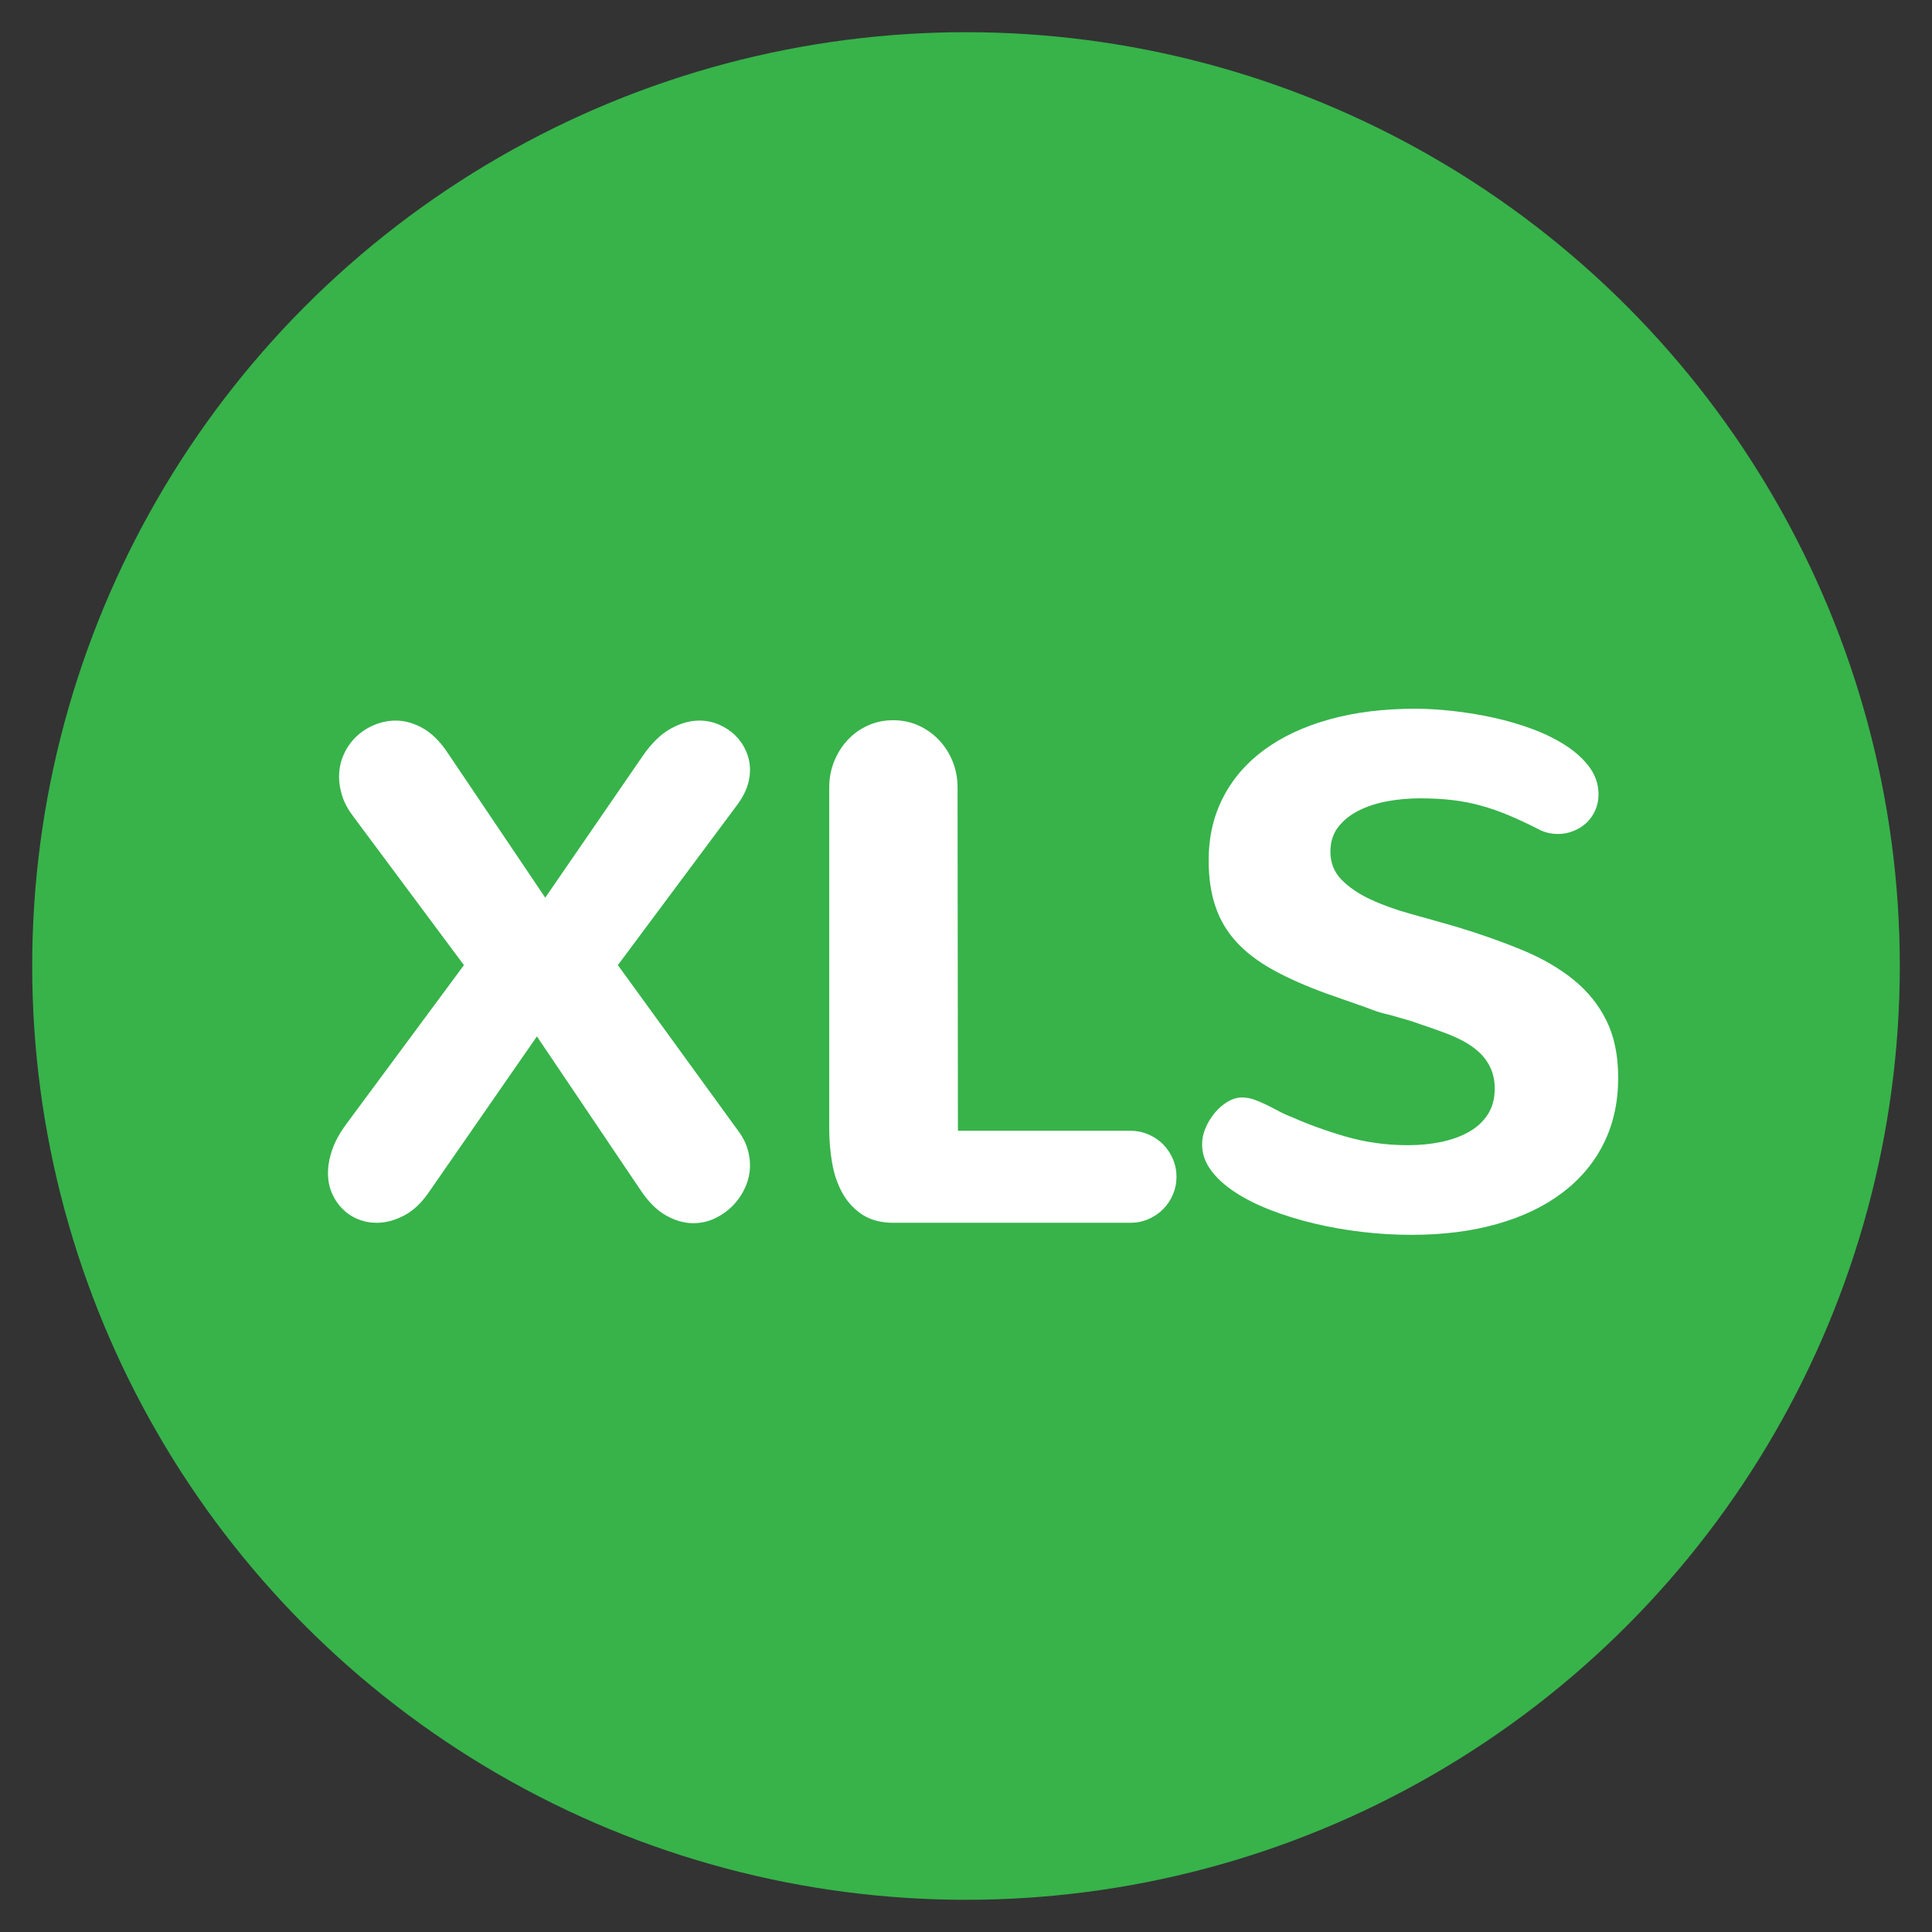 <?xml version="1.0" encoding="utf-8"?>
<!-- Generator: Adobe Illustrator 15.1.0, SVG Export Plug-In . SVG Version: 6.00 Build 0)  -->
<!DOCTYPE svg PUBLIC "-//W3C//DTD SVG 1.1//EN" "http://www.w3.org/Graphics/SVG/1.1/DTD/svg11.dtd">
<svg version="1.1" id="Layer_1" xmlns="http://www.w3.org/2000/svg" xmlns:xlink="http://www.w3.org/1999/xlink" x="0px" y="0px"
	 width="60px" height="60px" viewBox="0 0 60 60" enable-background="new 0 0 60 60" xml:space="preserve">
<rect x="0" y="0" width="60" height="60" fill="#333333" stroke="none"/>
<circle fill="#37B34A" cx="30" cy="30" r="29"/>
<g enable-background="new    ">
	<path fill="#FFFFFF" d="M13.323,37.019c-0.229,0.337-0.487,0.58-0.773,0.73c-0.287,0.15-0.569,0.226-0.849,0.226
		c-0.208,0-0.403-0.037-0.585-0.113c-0.183-0.074-0.342-0.181-0.478-0.316c-0.136-0.136-0.246-0.299-0.328-0.488
		c-0.083-0.19-0.124-0.399-0.124-0.629s0.044-0.473,0.134-0.73c0.089-0.258,0.238-0.526,0.446-0.806l3.642-4.92l-3.438-4.619
		c-0.158-0.208-0.271-0.415-0.338-0.623c-0.068-0.208-0.102-0.408-0.102-0.602c0-0.251,0.048-0.483,0.145-0.698
		s0.226-0.399,0.387-0.553c0.161-0.154,0.349-0.276,0.564-0.365c0.215-0.09,0.437-0.135,0.666-0.135
		c0.279,0,0.559,0.079,0.838,0.236s0.533,0.408,0.763,0.752l3.04,4.512l3.029-4.404c0.272-0.394,0.56-0.675,0.865-0.844
		c0.304-0.168,0.6-0.252,0.886-0.252c0.215,0,0.419,0.041,0.612,0.123c0.193,0.083,0.361,0.193,0.505,0.334
		c0.143,0.139,0.256,0.302,0.338,0.488c0.082,0.187,0.124,0.383,0.124,0.591c0,0.358-0.125,0.709-0.376,1.053l-3.728,5.006
		l3.76,5.178c0.122,0.165,0.209,0.337,0.263,0.516s0.081,0.351,0.081,0.516c0,0.236-0.048,0.464-0.145,0.683
		c-0.097,0.218-0.226,0.409-0.387,0.574s-0.348,0.297-0.559,0.397c-0.211,0.101-0.435,0.15-0.671,0.15
		c-0.279,0-0.562-0.081-0.849-0.241c-0.287-0.162-0.555-0.432-0.806-0.812l-3.201-4.748L13.323,37.019z"/>
	<path fill="#FFFFFF" d="M35.108,35.117c0.193,0,0.378,0.037,0.554,0.113c0.175,0.074,0.327,0.177,0.456,0.306
		s0.231,0.281,0.306,0.456c0.076,0.176,0.113,0.36,0.113,0.554S36.5,36.924,36.424,37.1c-0.074,0.175-0.177,0.327-0.306,0.456
		s-0.281,0.231-0.456,0.306c-0.176,0.076-0.36,0.113-0.554,0.113H27.75c-0.387,0-0.709-0.084-0.967-0.252
		c-0.258-0.169-0.464-0.391-0.618-0.666c-0.154-0.276-0.262-0.59-0.322-0.94c-0.061-0.351-0.091-0.709-0.091-1.074V24.461
		c0-0.294,0.052-0.567,0.156-0.822c0.104-0.254,0.245-0.476,0.424-0.666c0.179-0.189,0.388-0.338,0.628-0.445
		c0.24-0.107,0.5-0.161,0.779-0.161s0.539,0.054,0.779,0.161c0.24,0.107,0.451,0.256,0.634,0.445c0.183,0.19,0.326,0.412,0.43,0.666
		c0.104,0.255,0.156,0.528,0.156,0.822l0.011,10.656H35.108z"/>
	<path fill="#FFFFFF" d="M41.317,26.448c0,0.344,0.114,0.634,0.344,0.87s0.528,0.44,0.897,0.612
		c0.368,0.172,0.785,0.322,1.251,0.451s0.935,0.262,1.407,0.397c0.759,0.229,1.448,0.473,2.068,0.73
		c0.619,0.258,1.148,0.565,1.59,0.924c0.439,0.358,0.78,0.782,1.02,1.273c0.24,0.49,0.36,1.079,0.36,1.767
		c0,0.752-0.148,1.429-0.446,2.03c-0.297,0.602-0.725,1.113-1.283,1.536s-1.233,0.747-2.025,0.972
		c-0.791,0.227-1.681,0.339-2.669,0.339c-0.509,0-1.021-0.03-1.536-0.091c-0.516-0.062-1.014-0.149-1.493-0.264
		s-0.931-0.254-1.354-0.419s-0.792-0.351-1.106-0.559c-0.315-0.208-0.562-0.435-0.741-0.683c-0.179-0.246-0.269-0.51-0.269-0.789
		c0-0.179,0.037-0.354,0.113-0.526c0.074-0.172,0.172-0.327,0.289-0.468c0.119-0.139,0.251-0.252,0.398-0.338
		c0.146-0.086,0.291-0.129,0.435-0.129c0.129,0,0.254,0.021,0.376,0.064c0.121,0.043,0.245,0.095,0.371,0.156
		c0.125,0.061,0.254,0.127,0.387,0.198c0.132,0.071,0.273,0.136,0.424,0.193c0.494,0.222,1.049,0.423,1.665,0.602
		s1.261,0.269,1.934,0.269c0.365,0,0.711-0.034,1.036-0.102c0.326-0.068,0.613-0.172,0.859-0.312
		c0.248-0.139,0.442-0.32,0.586-0.542s0.215-0.49,0.215-0.806c0-0.236-0.043-0.447-0.129-0.634s-0.204-0.349-0.354-0.489
		c-0.15-0.139-0.326-0.261-0.526-0.365c-0.2-0.104-0.412-0.194-0.634-0.273l-0.483-0.172c-0.093-0.028-0.183-0.059-0.269-0.092
		c-0.086-0.031-0.179-0.062-0.279-0.091l-0.559-0.161c-0.122-0.028-0.226-0.056-0.312-0.08c-0.086-0.025-0.163-0.051-0.23-0.076
		c-0.068-0.024-0.135-0.05-0.199-0.074c-0.064-0.025-0.14-0.053-0.226-0.081l-1.01-0.354c-0.651-0.236-1.21-0.483-1.676-0.741
		s-0.845-0.548-1.139-0.87s-0.511-0.689-0.649-1.102c-0.141-0.411-0.21-0.89-0.21-1.434c0-0.716,0.148-1.364,0.446-1.944
		c0.297-0.58,0.723-1.074,1.277-1.482c0.556-0.408,1.229-0.724,2.02-0.945c0.792-0.222,1.682-0.333,2.67-0.333
		c0.358,0,0.748,0.023,1.171,0.07c0.423,0.046,0.845,0.116,1.268,0.209s0.829,0.213,1.22,0.359c0.39,0.147,0.735,0.319,1.036,0.516
		c0.301,0.197,0.542,0.421,0.726,0.672c0.182,0.251,0.273,0.53,0.273,0.838c0,0.179-0.034,0.344-0.102,0.494
		c-0.068,0.15-0.16,0.279-0.274,0.387s-0.249,0.191-0.403,0.252C48.71,25.87,48.551,25.9,48.386,25.9
		c-0.215,0-0.412-0.047-0.591-0.14c-0.337-0.172-0.65-0.318-0.939-0.44c-0.291-0.122-0.579-0.222-0.865-0.301
		s-0.582-0.136-0.887-0.172c-0.304-0.036-0.639-0.054-1.004-0.054c-0.344,0-0.682,0.03-1.016,0.091
		c-0.332,0.062-0.63,0.158-0.891,0.291c-0.262,0.132-0.473,0.302-0.635,0.51C41.398,25.894,41.317,26.147,41.317,26.448z"/>
</g>
</svg>

